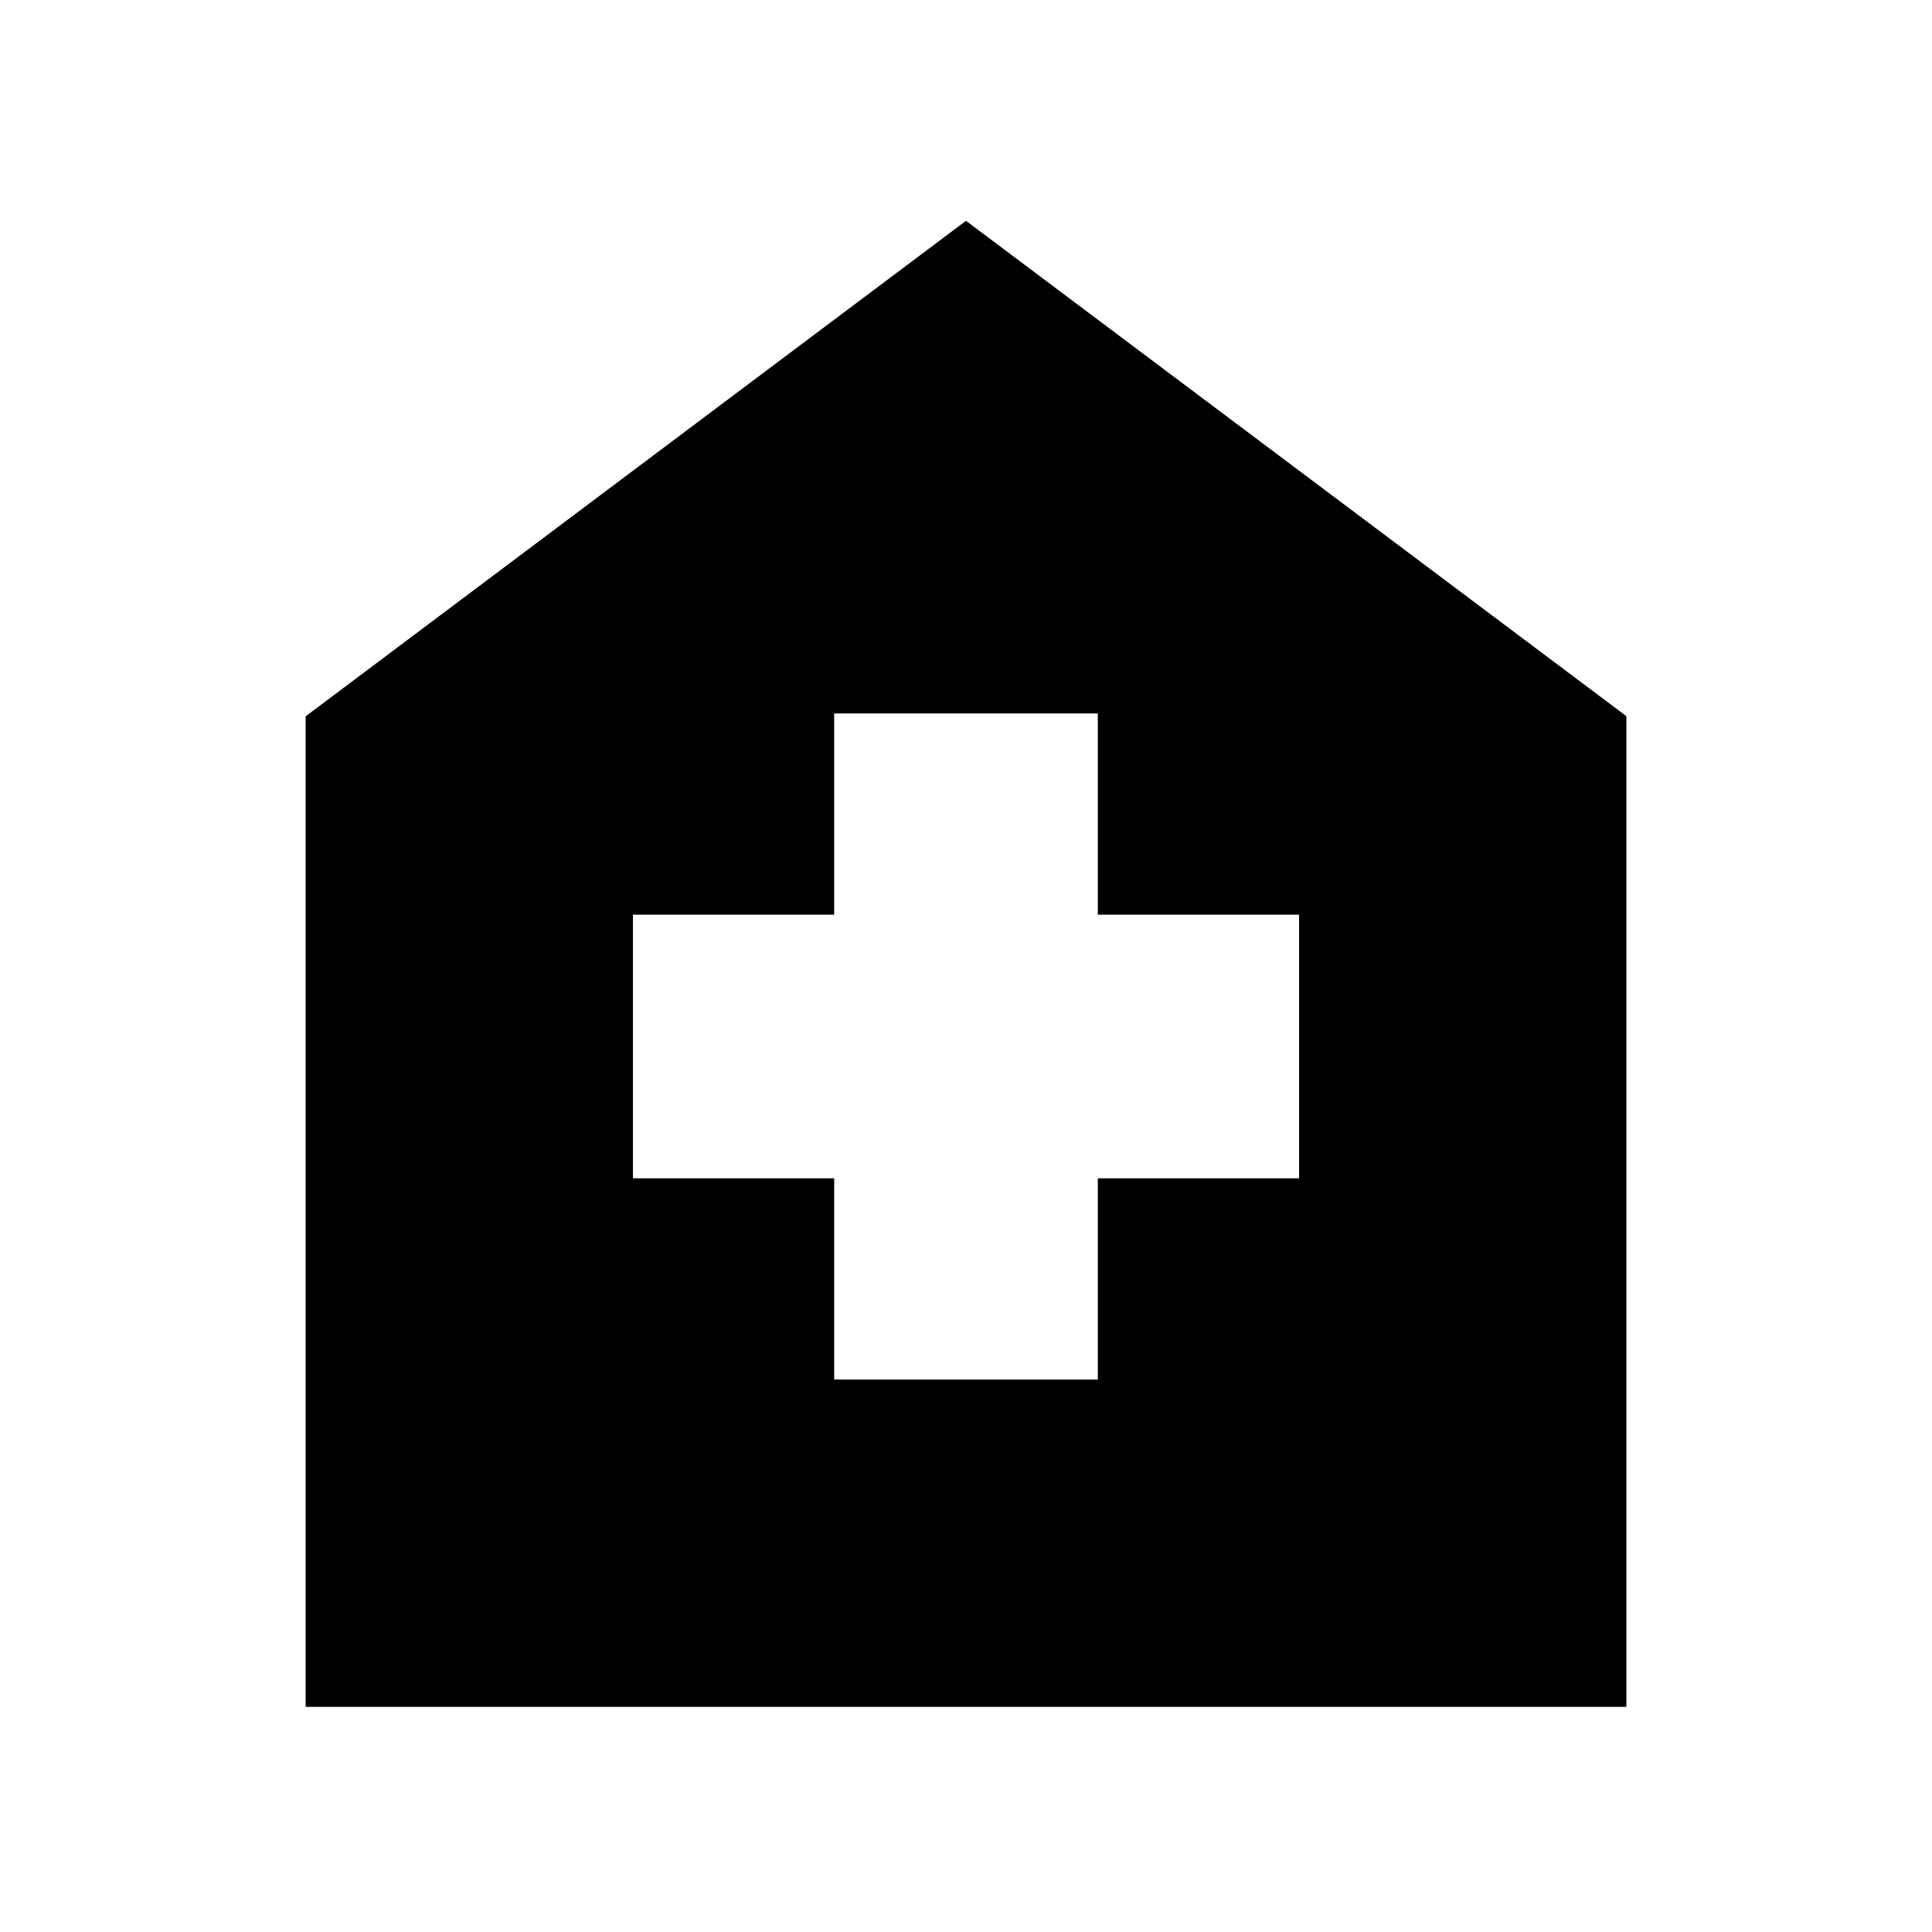 <svg xmlns="http://www.w3.org/2000/svg" height="24" viewBox="0 -960 960 960" width="24"><path d="M414.5-274.5h131v-100h100v-131h-100v-100h-131v100h-100v131h100v100ZM151.869-111.869v-492.196L480-850.283l328.131 246.138v492.276H151.869Z"/></svg>